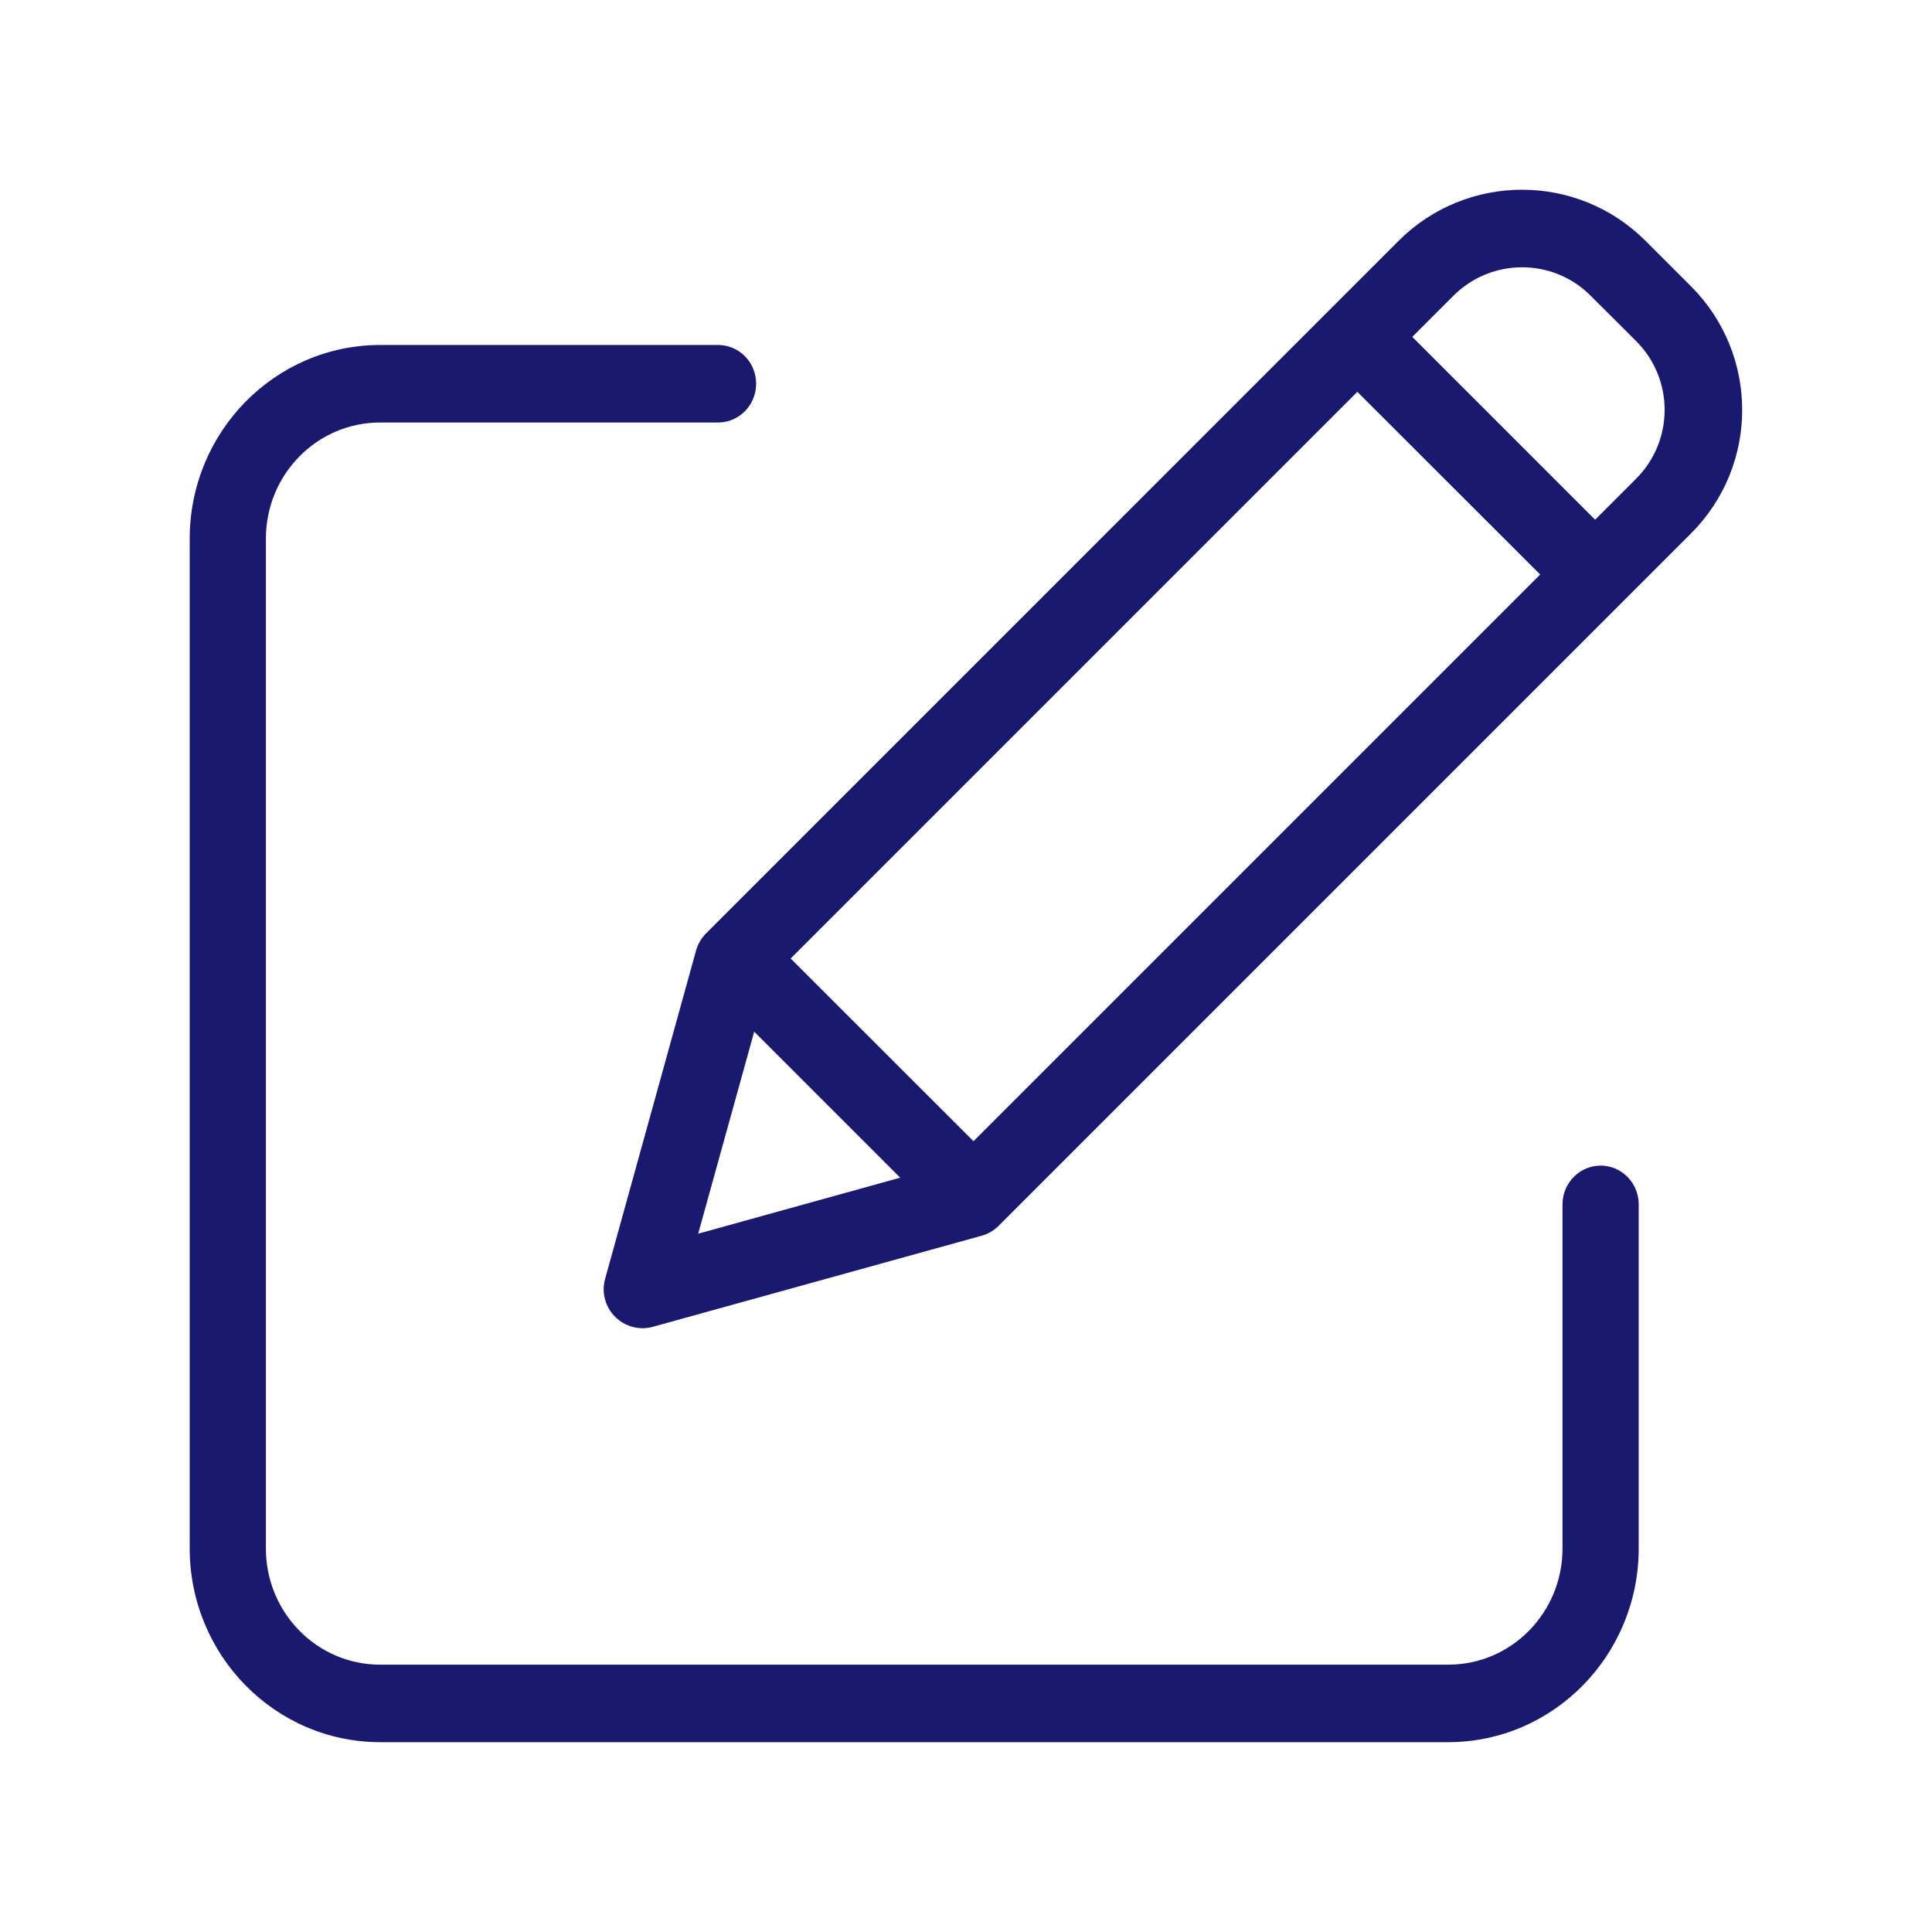 <?xml version="1.0" encoding="UTF-8"?>
<svg width="16px" height="16px" viewBox="0 0 16 16" version="1.1" xmlns="http://www.w3.org/2000/svg" xmlns:xlink="http://www.w3.org/1999/xlink">
    <title>91E4280E-1668-4F93-9DBD-26BB4834B810</title>
    <g id="Welcome" stroke="none" stroke-width="1" fill="none" fill-rule="evenodd">
        <g id="Accueil-/-Général-/--Mon_Profil-/-Général" transform="translate(-642, -204)" fill="#191970" fill-rule="nonzero">
            <g id="Group-7" transform="translate(114.5, 140)">
                <g id="Group-5" transform="translate(528, 62.5)">
                    <g id="Icons/edit-off" transform="translate(0, 2)">
                        <g id="Icons/Modifier-Copy-4" transform="translate(1.071, 1.071)">
                            <path d="M4.376,1.286 C4.55,1.286 4.691,1.429 4.691,1.607 C4.691,1.784 4.55,1.928 4.376,1.928 L4.376,1.928 L1.577,1.928 C1.054,1.928 0.631,2.359 0.631,2.89 L0.631,2.89 L0.631,11.253 C0.631,11.784 1.054,12.215 1.577,12.215 L1.577,12.215 L10.423,12.215 C10.946,12.215 11.369,11.784 11.369,11.253 L11.369,11.253 L11.369,8.403 C11.369,8.226 11.511,8.082 11.685,8.082 C11.859,8.082 12,8.226 12,8.403 L12,8.403 L12,11.253 C11.999,12.138 11.294,12.856 10.423,12.857 L10.423,12.857 L1.577,12.857 C0.706,12.856 0.001,12.138 0,11.253 L0,11.253 L0,2.89 C0.001,2.004 0.706,1.287 1.577,1.286 L1.577,1.286 Z M10.011,0.424 C10.576,-0.141 11.492,-0.141 12.057,0.424 L12.057,0.424 L12.434,0.801 C12.998,1.366 12.998,2.281 12.434,2.846 L12.434,2.846 L6.7,8.58 C6.66,8.62 6.612,8.648 6.558,8.663 L6.558,8.663 L3.836,9.417 C3.724,9.448 3.605,9.416 3.523,9.334 C3.441,9.252 3.409,9.133 3.44,9.021 L3.44,9.021 L4.194,6.299 C4.209,6.246 4.238,6.197 4.277,6.158 L4.277,6.158 Z M4.675,6.973 L4.211,8.646 L5.884,8.182 L4.675,6.973 Z M9.67,1.674 L4.977,6.367 L6.491,7.88 L11.184,3.187 L9.67,1.674 Z M11.602,0.878 C11.289,0.564 10.78,0.564 10.466,0.878 L10.466,0.878 L10.125,1.219 L11.639,2.733 L11.98,2.392 C12.293,2.078 12.293,1.569 11.98,1.255 L11.98,1.255 Z" id="Combined-Shape"></path>
                        </g>
                    </g>
                </g>
            </g>
        </g>
    </g>
</svg>
